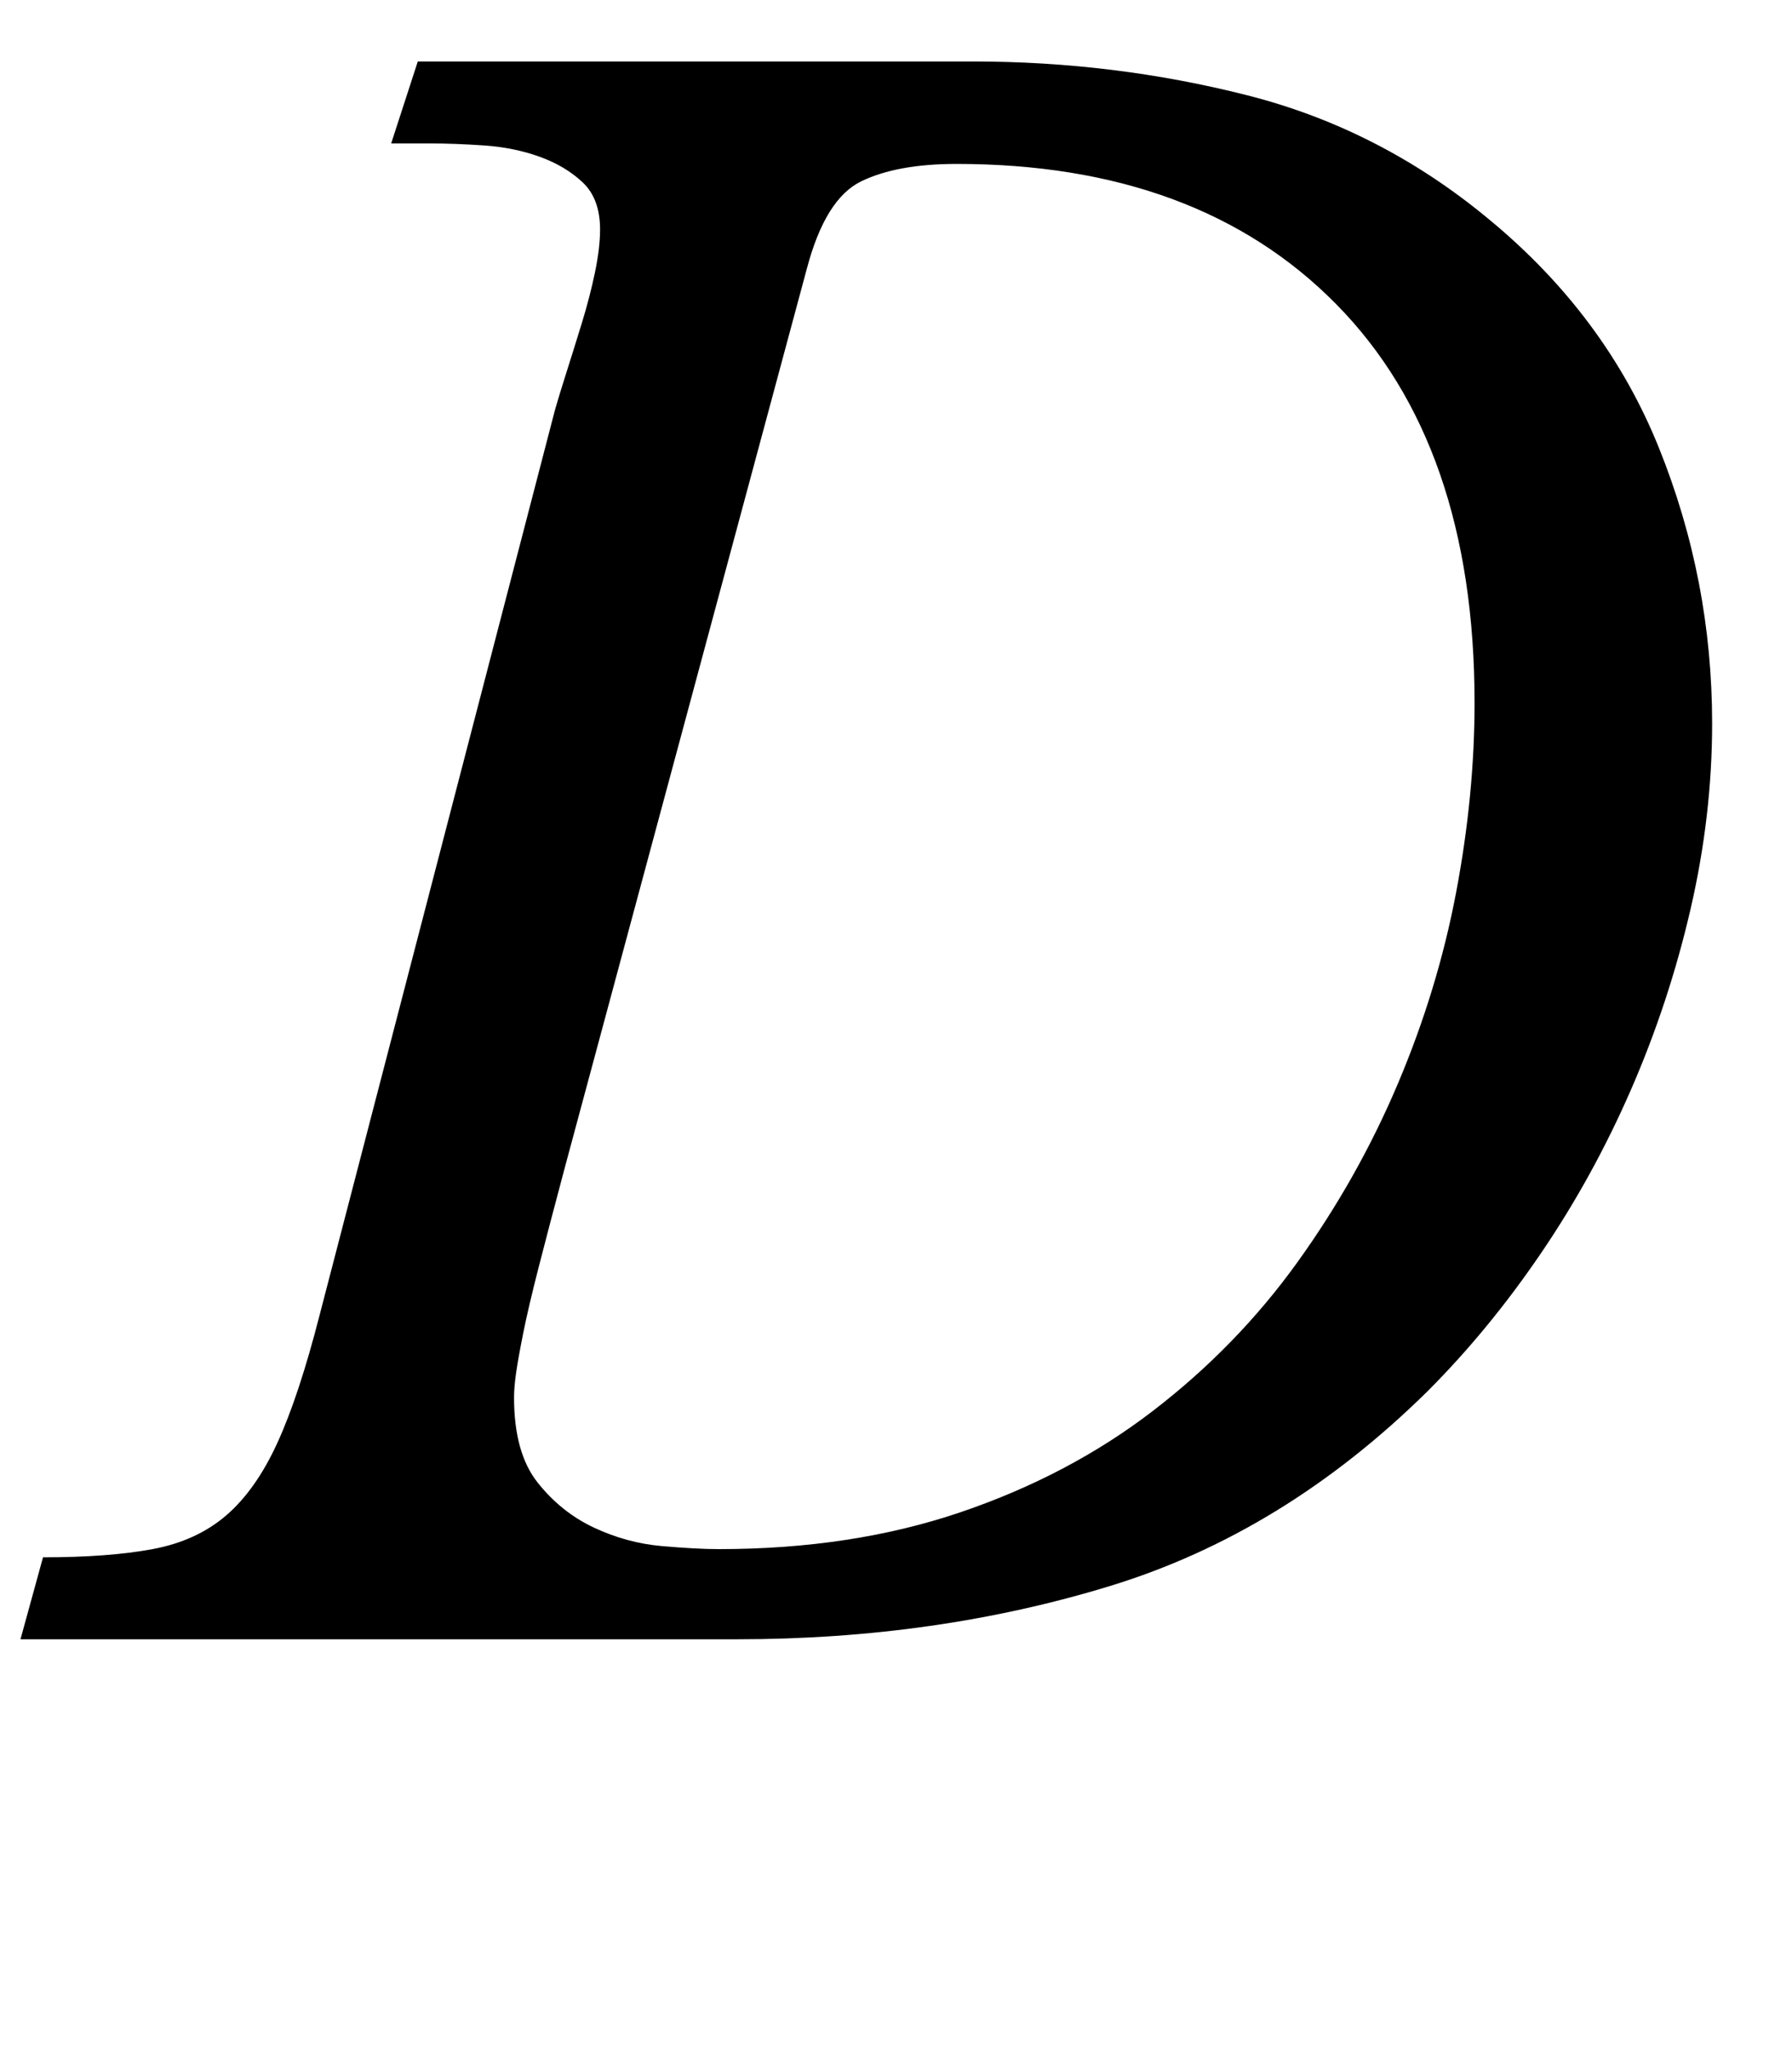 <?xml version="1.0" standalone="no"?>
<!DOCTYPE svg PUBLIC "-//W3C//DTD SVG 1.1//EN" "http://www.w3.org/Graphics/SVG/1.1/DTD/svg11.dtd" >
<svg xmlns="http://www.w3.org/2000/svg" xmlns:xlink="http://www.w3.org/1999/xlink" version="1.1" viewBox="-39 0 875 1000">
  <g transform="matrix(1 0 0 -1 0 800)">
   <path fill="currentColor"
d="M165 770h271q69 0 134 -16.5t118 -60.5q57 -47 83 -111.5t26 -134.5q0 -45 -10.5 -90.5t-29 -88t-44 -80t-55.5 -67.5q-70 -69 -155 -95t-182 -26h-350l11 40q32 0 53.5 4t36 16.5t25 35.5t20.5 62l115 442q2 7 5.5 18t7.5 24t6.5 25t2.5 21q0 15 -8.5 23t-21 12.5
t-27 5.5t-26.5 1h-19zM237 231q-8 -30 -13 -49.5t-7.5 -32t-3.5 -19.5t-1 -12q0 -27 11.5 -41.5t27.5 -22t33 -9t28 -1.5q65 0 118 18t94 49.5t70.5 72.5t49 87t28.5 93.5t9 92.5q0 126 -67.5 194.5t-185.5 68.5q-29 0 -46.5 -8.5t-26.5 -42.5z" />
  </g>

</svg>
